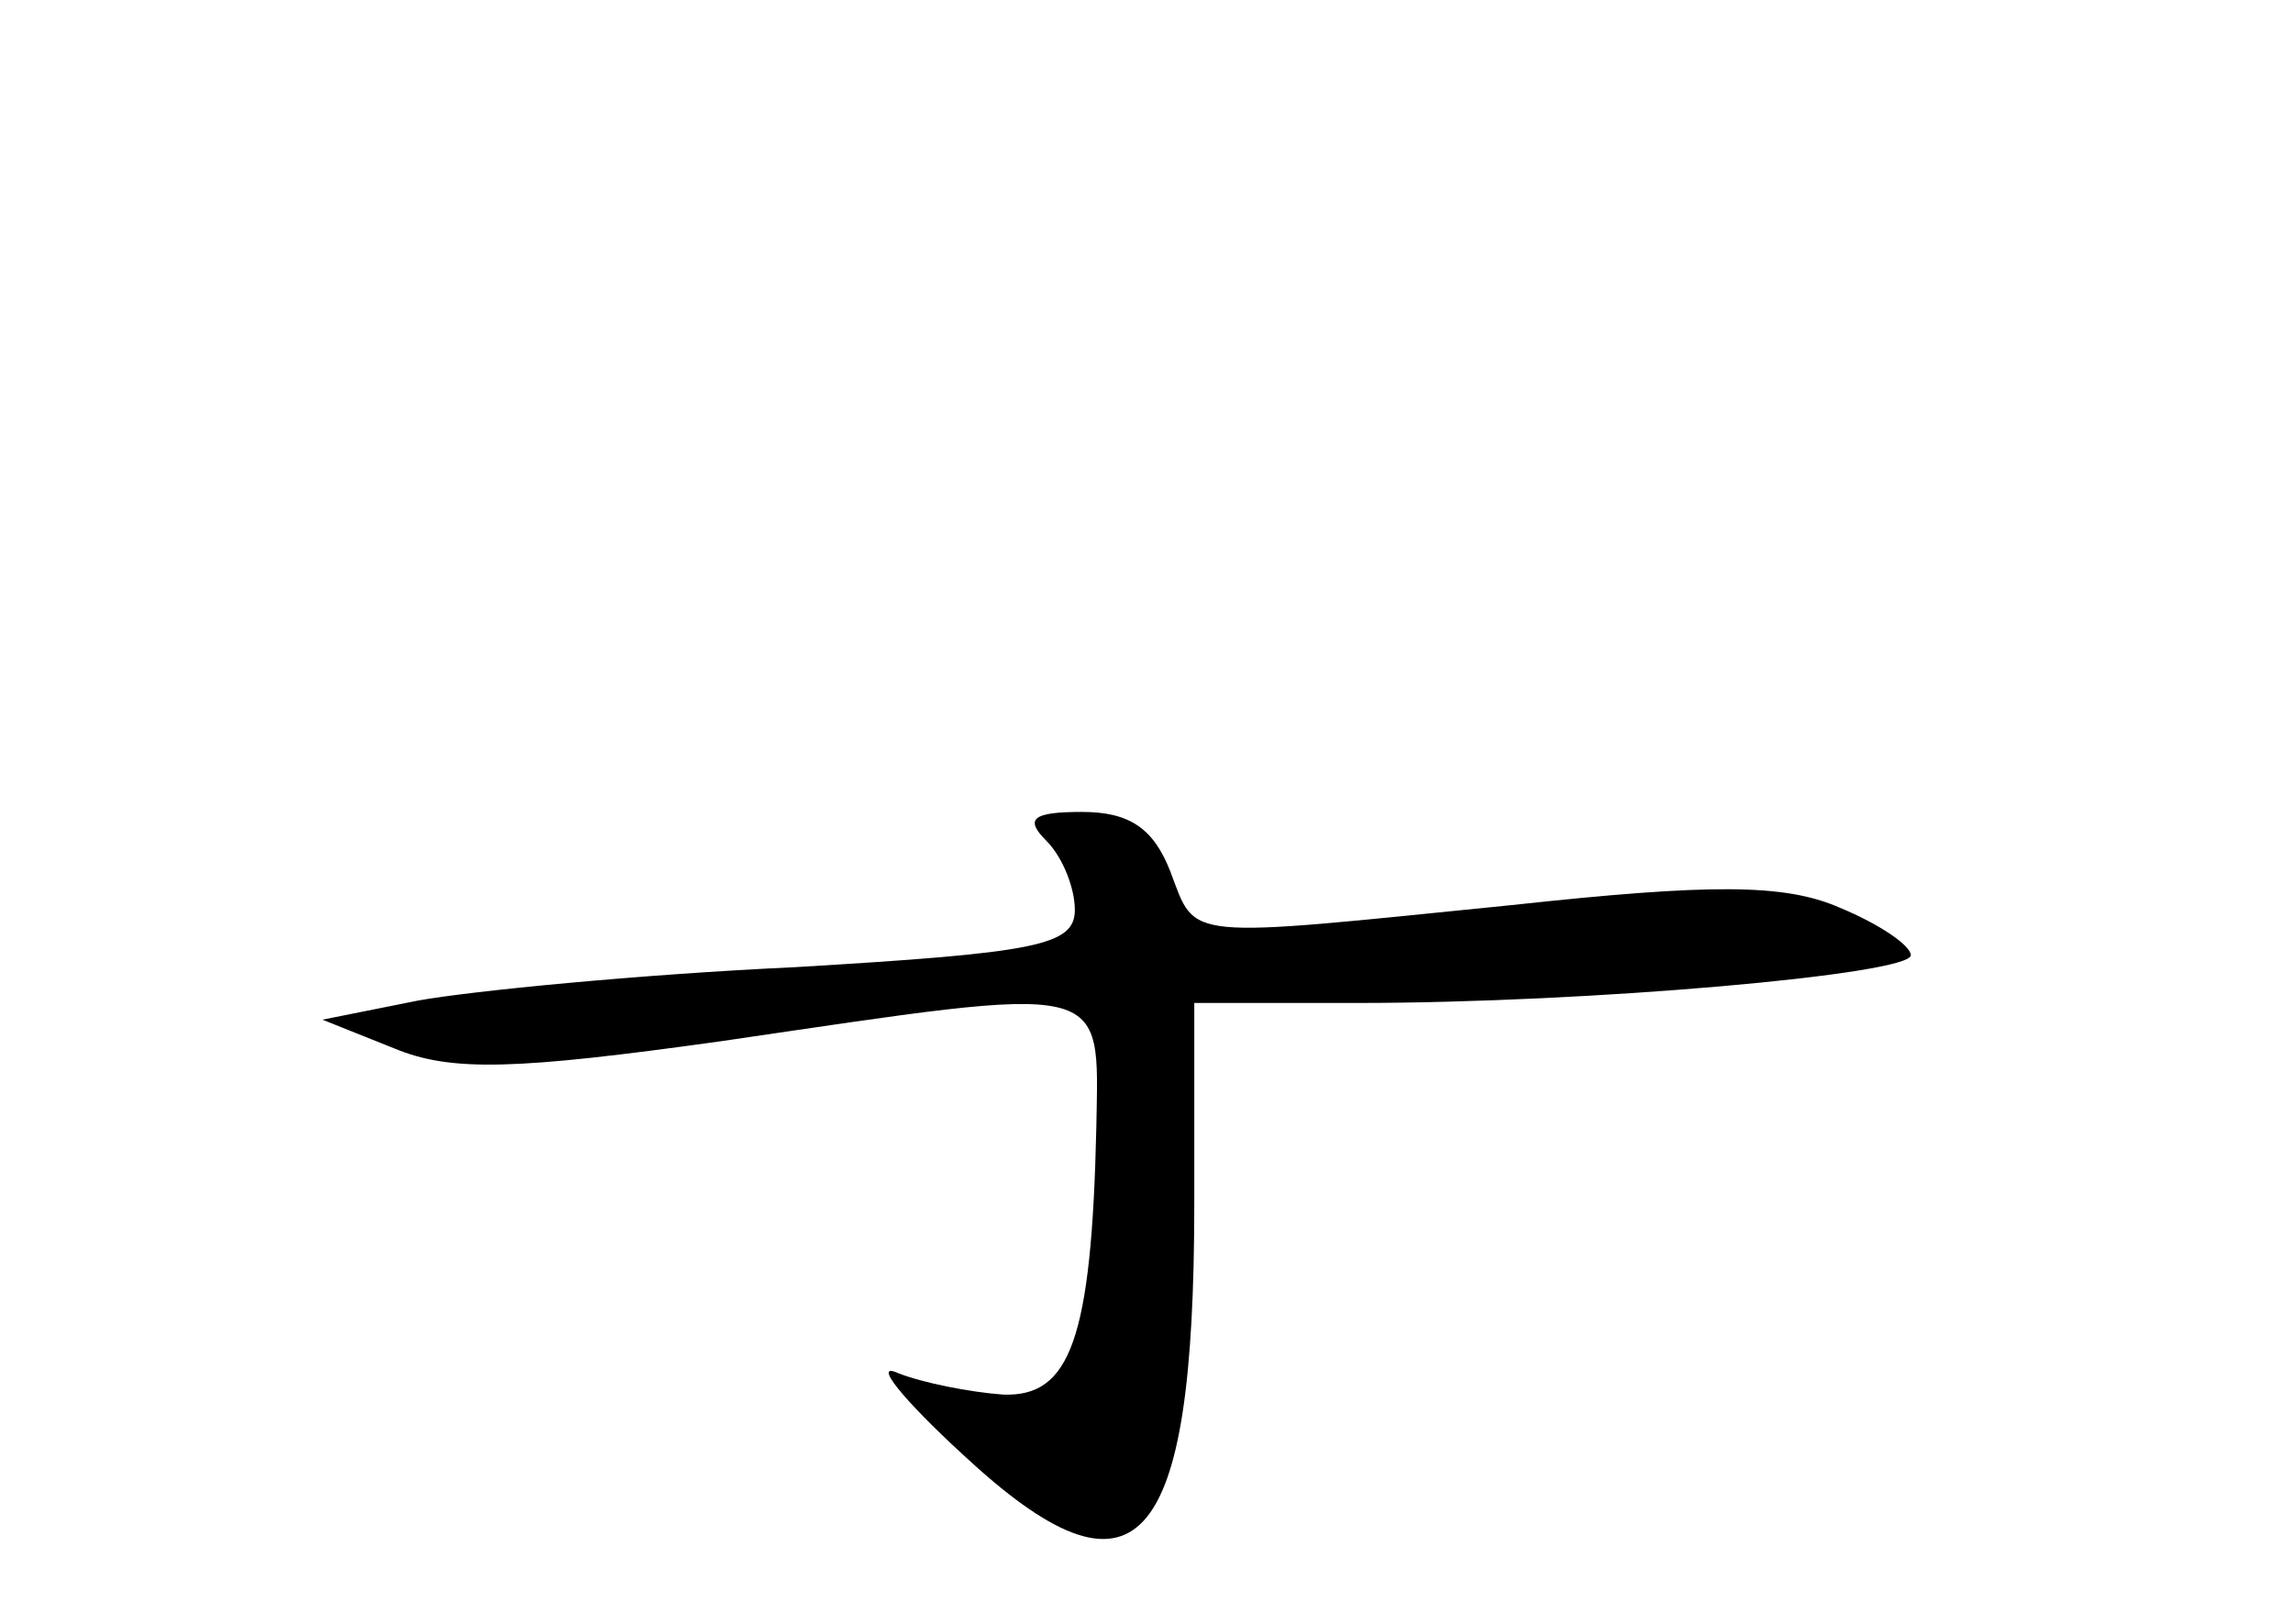 <?xml version="1.0" standalone="no"?>
<!DOCTYPE svg PUBLIC "-//W3C//DTD SVG 20010904//EN"
 "http://www.w3.org/TR/2001/REC-SVG-20010904/DTD/svg10.dtd">
<svg version="1.0" xmlns="http://www.w3.org/2000/svg"
 width="96pt" height="68pt" viewBox="0 0 96 68"
 preserveAspectRatio="xMidYMid meet">
<g transform="translate(0,68) scale(0.1,-0.1)"
fill="#000000" stroke="none">
<path d="M438 328 c7 -7 12 -20 12 -29 0 -15 -16 -18 -117 -24 -65 -3 -136
-10 -158 -14 l-40 -8 30 -12 c24 -10 51 -9 137 3 164 24 158 26 157 -36 -2
-89 -11 -113 -39 -112 -14 1 -34 5 -44 9 -11 5 2 -11 27 -34 73 -68 97 -41 97
105 l0 84 68 0 c98 0 232 12 232 20 0 4 -13 13 -30 20 -23 10 -54 10 -137 1
-139 -14 -132 -15 -143 14 -7 18 -17 25 -37 25 -21 0 -24 -3 -15 -12z"/>
</g>
</svg>
